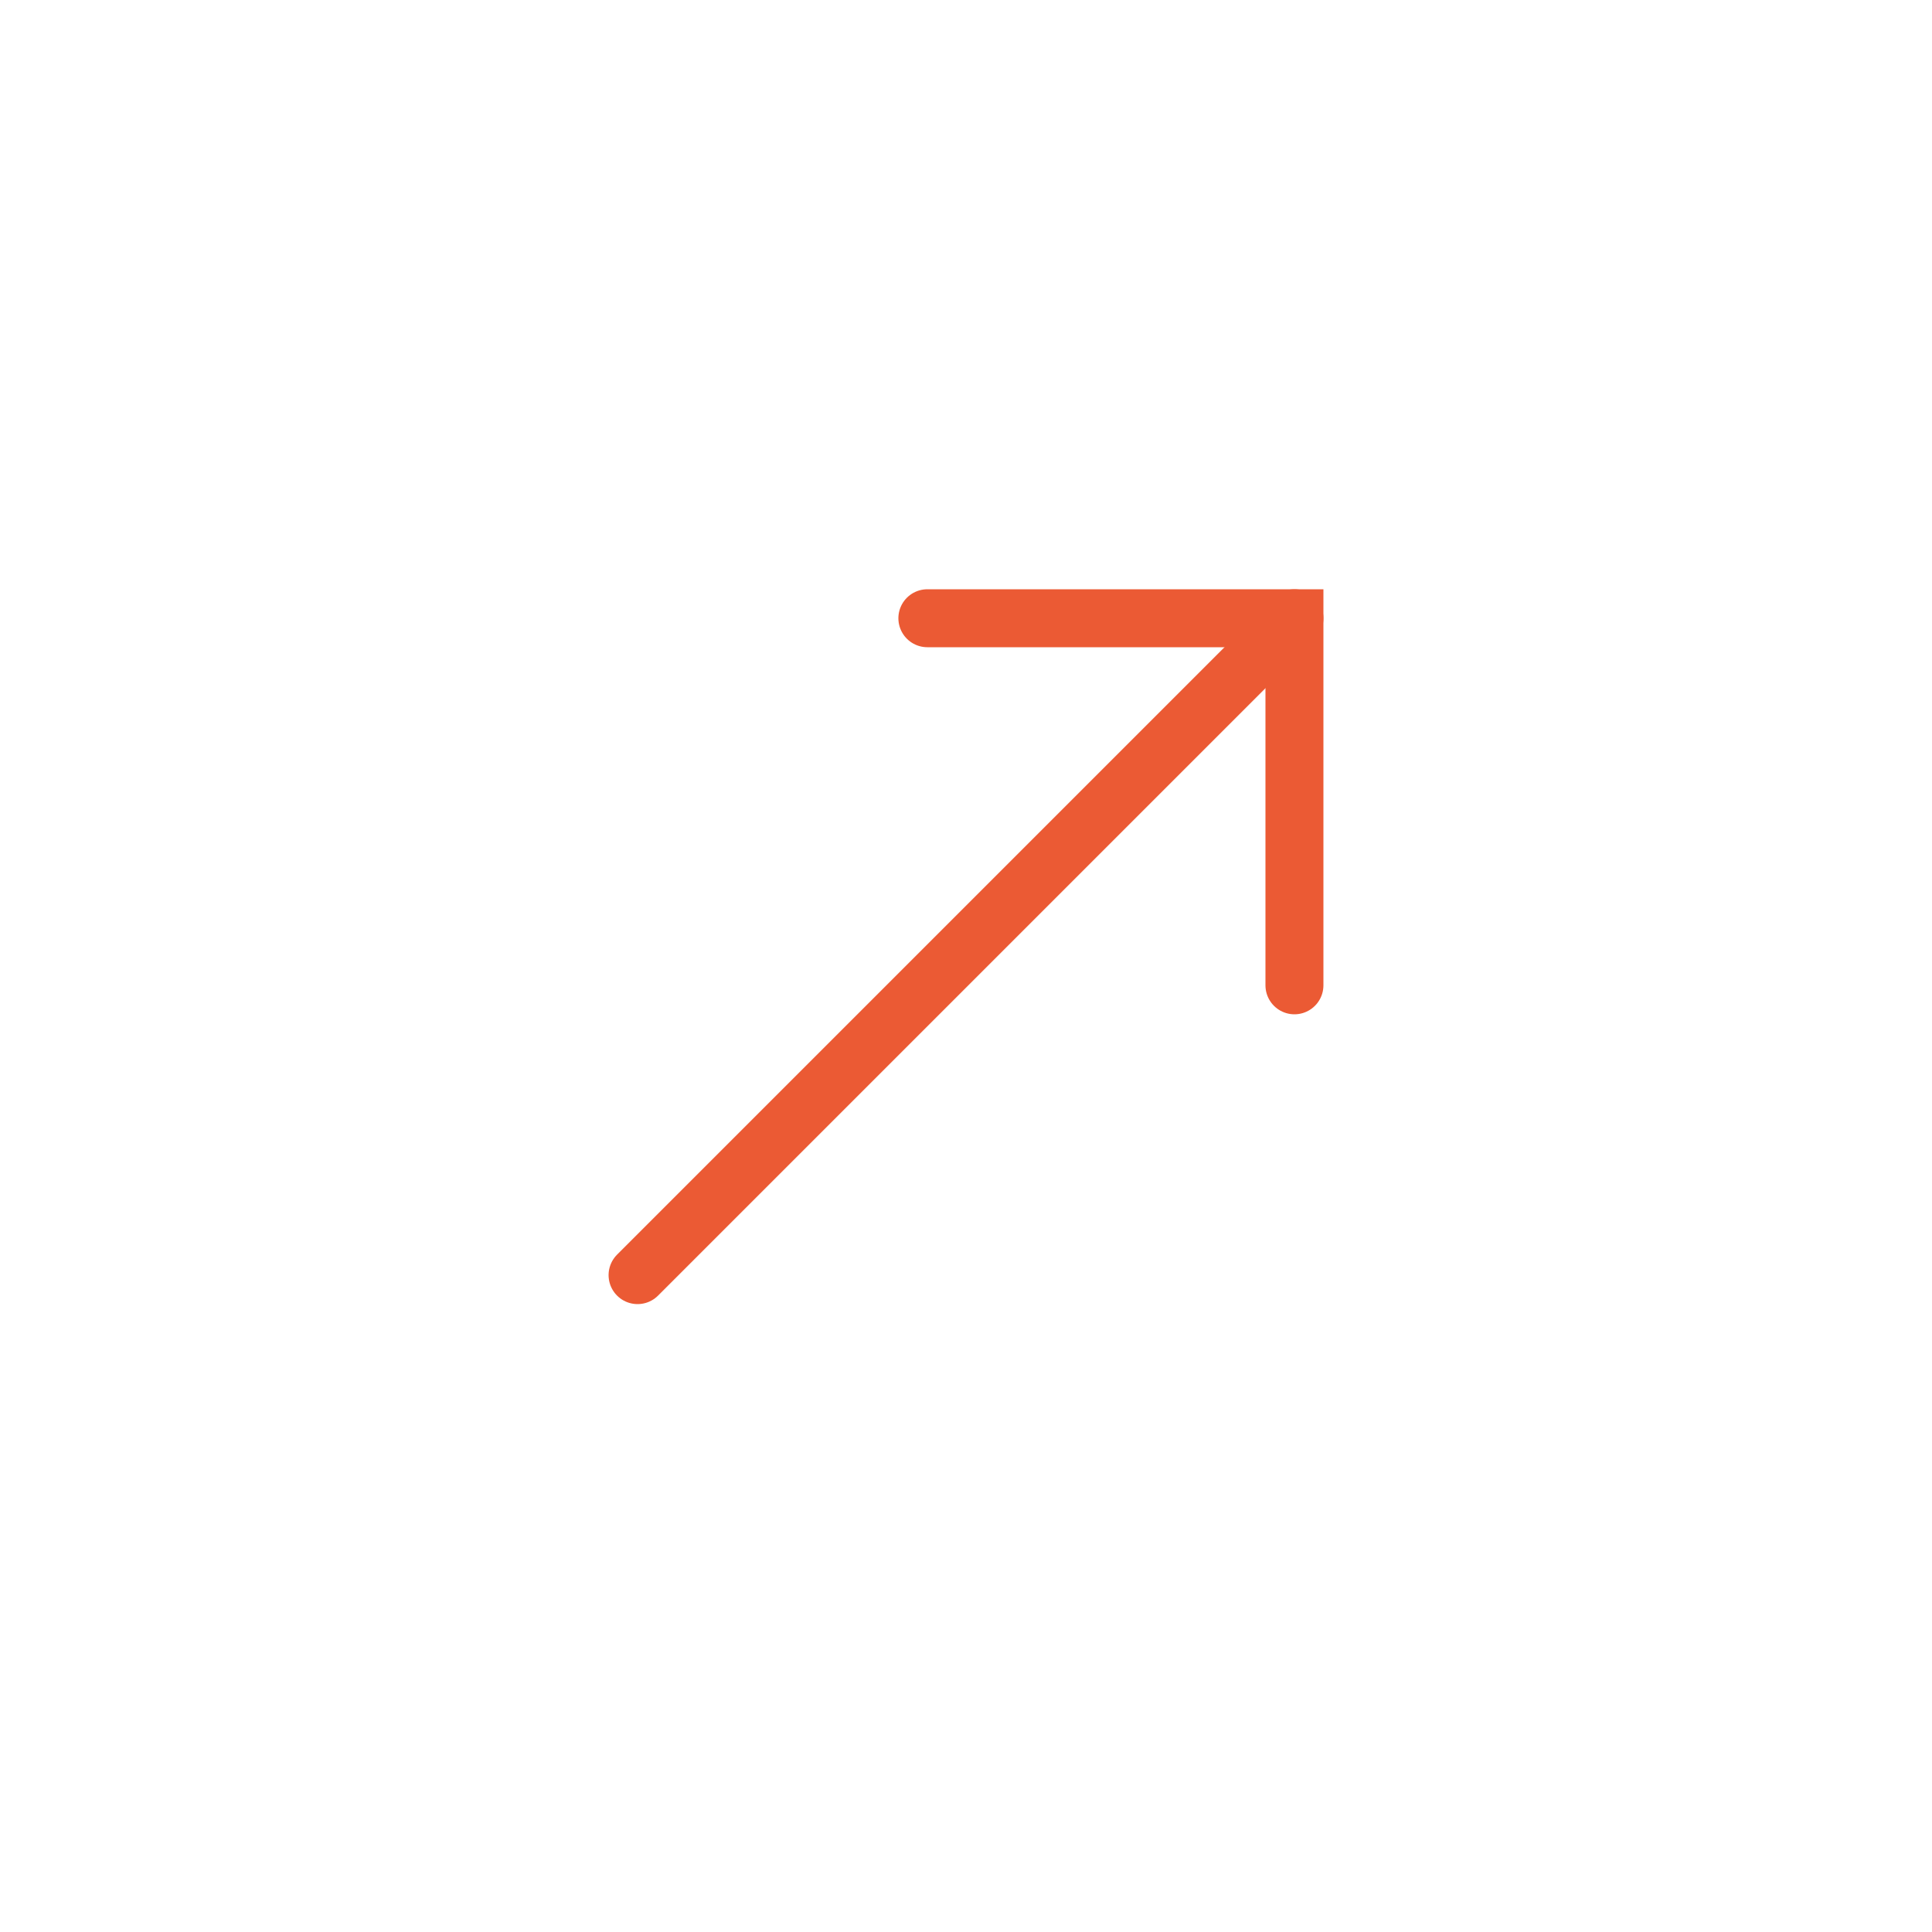 <svg id="Layer_1" data-name="Layer 1" xmlns="http://www.w3.org/2000/svg" viewBox="0 0 100 100"><defs><style>.cls-1{fill:none;stroke:#eb5a34;stroke-linecap:round;stroke-miterlimit:10;stroke-width:3px;}</style></defs><title>arrow 2</title><polyline class="cls-1" points="48 32 67 32 67 51"/><line class="cls-1" x1="67" y1="32" x2="33" y2="66"/></svg>